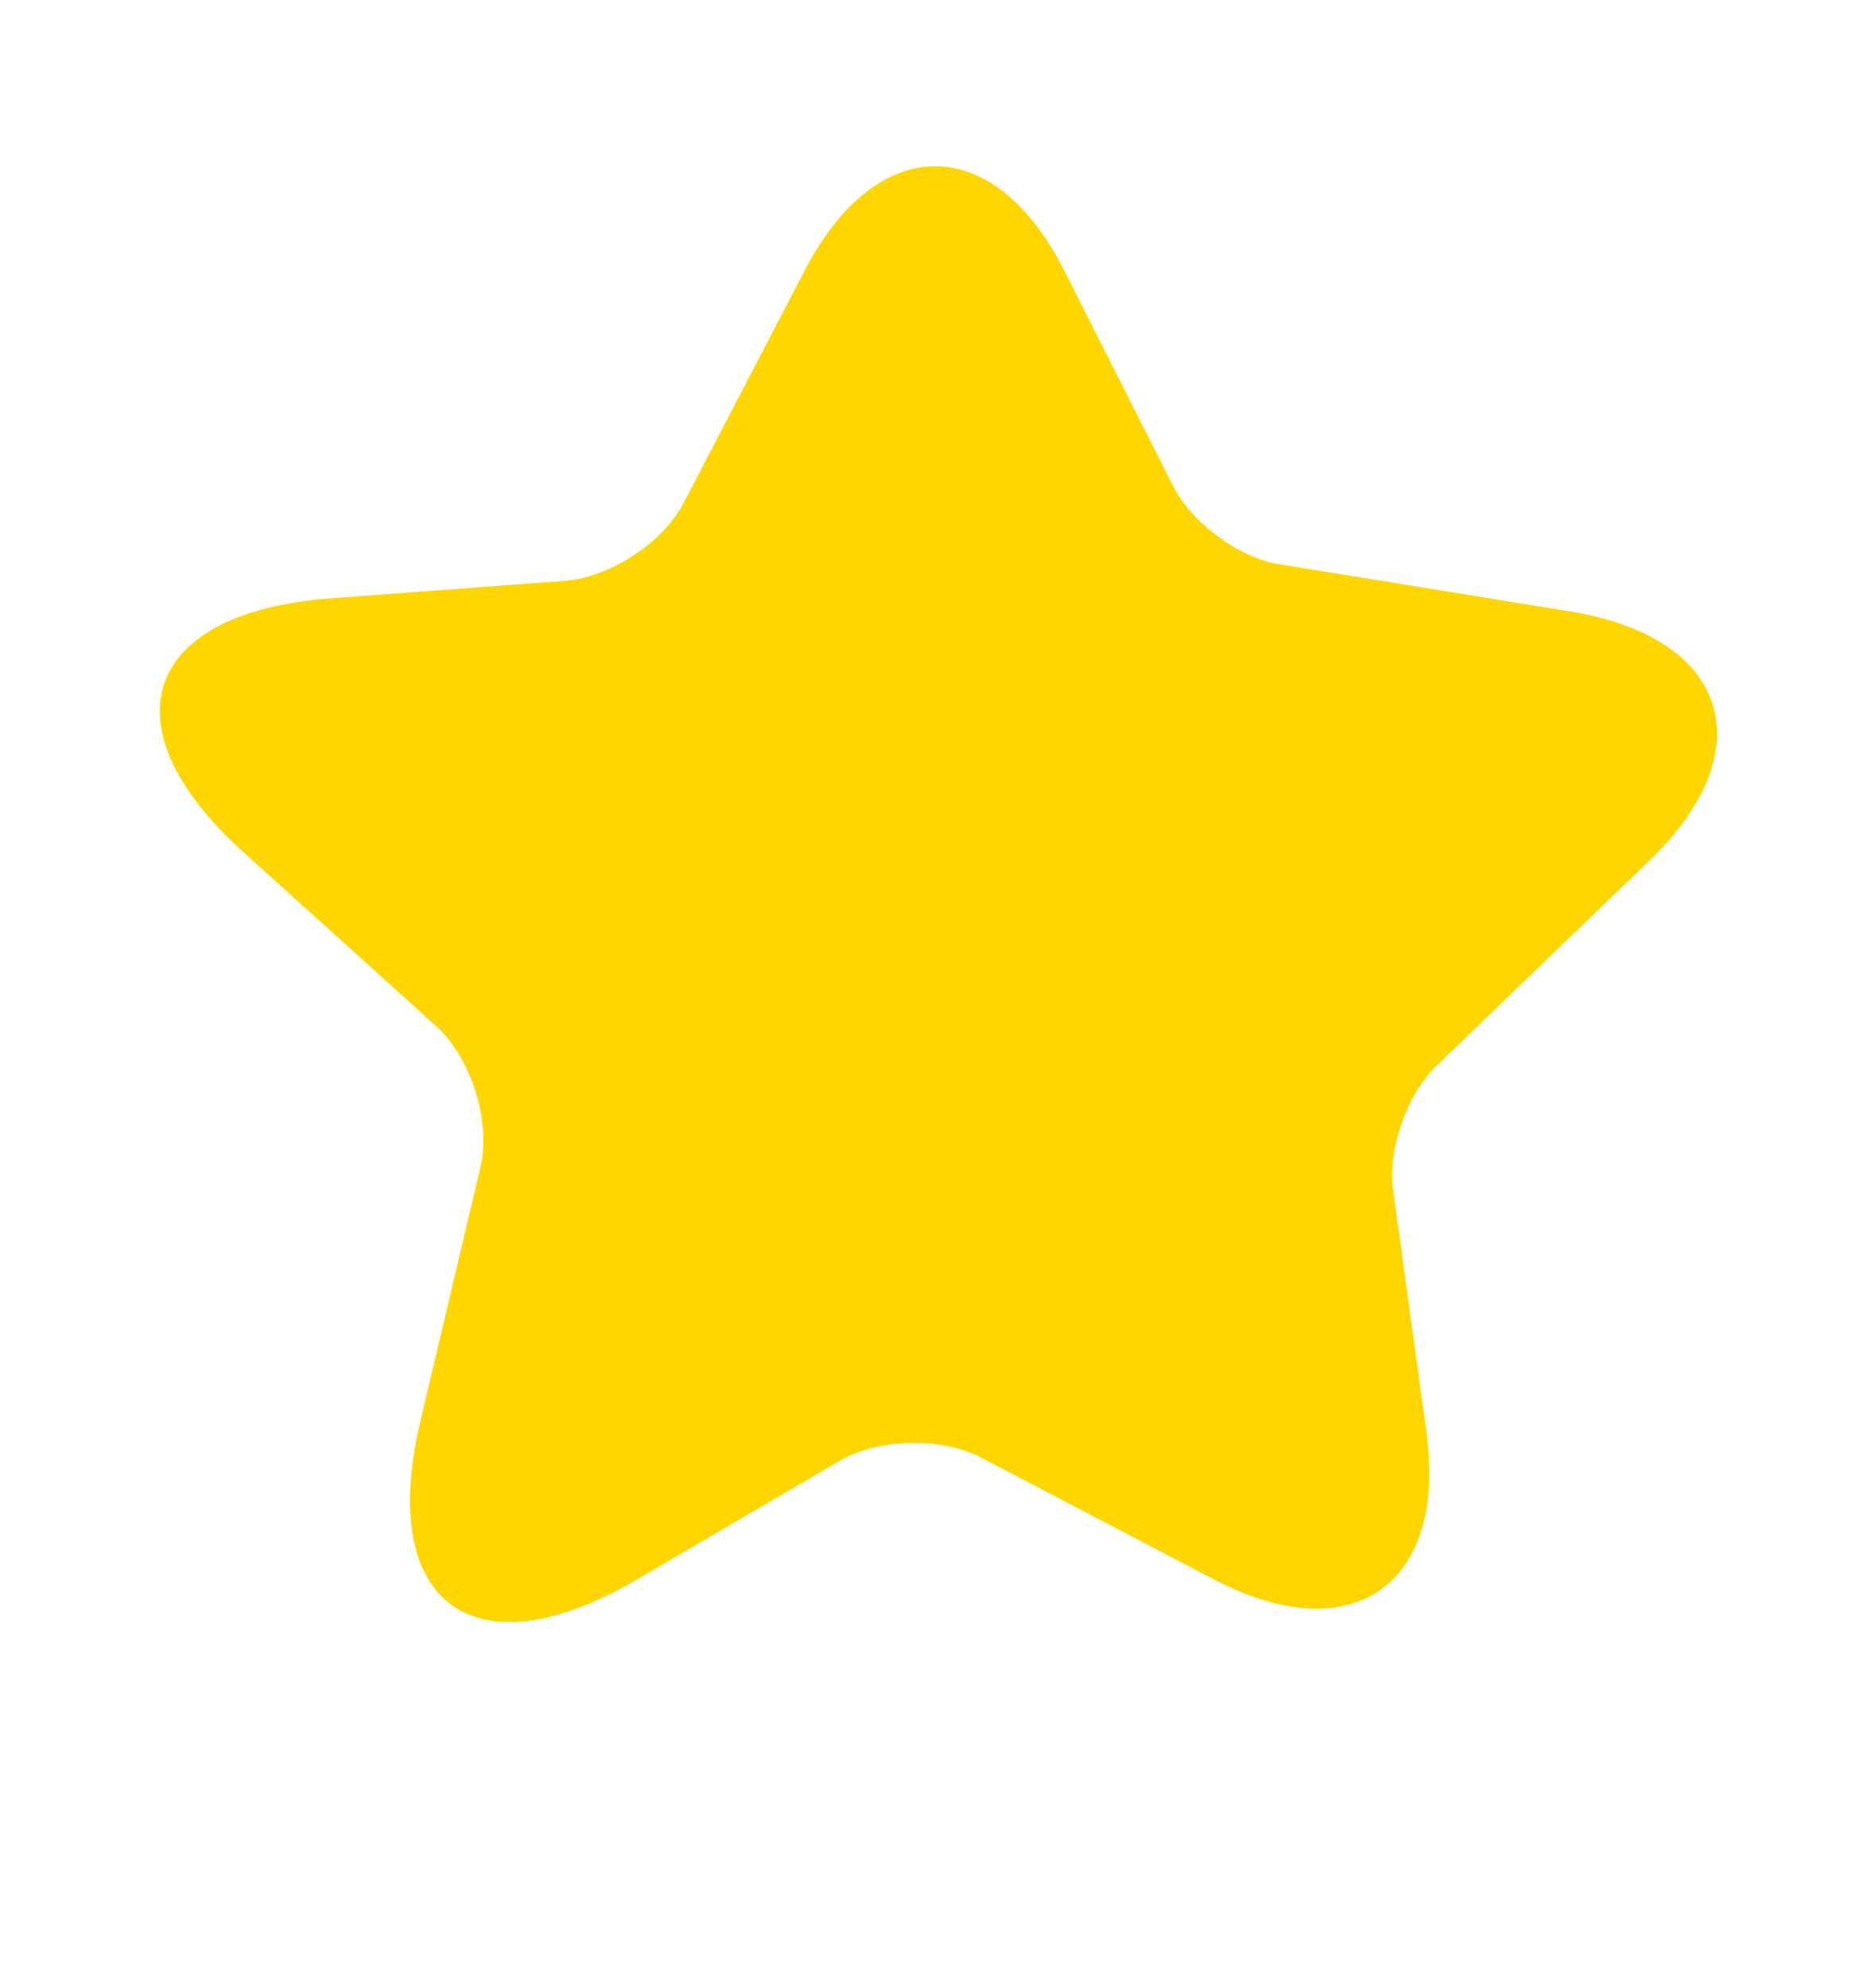 <svg width="16" height="17" viewBox="0 0 16 17" fill="none" xmlns="http://www.w3.org/2000/svg">
<path d="M14.102 7.361L12.282 9.115C12.032 9.355 11.863 9.836 11.914 10.18L12.197 12.236C12.381 13.551 11.566 14.121 10.387 13.508L8.388 12.462C8.054 12.287 7.507 12.297 7.182 12.49L5.433 13.513C4.051 14.319 3.226 13.711 3.594 12.155L4.108 9.982C4.202 9.586 4.028 9.044 3.731 8.775L2.076 7.281C0.893 6.211 1.223 5.24 2.816 5.117L4.834 4.966C5.211 4.938 5.668 4.641 5.843 4.307L6.889 2.298C7.507 1.125 8.501 1.129 9.1 2.312L10.034 4.16C10.194 4.472 10.599 4.773 10.943 4.825L13.442 5.23C14.79 5.457 15.087 6.414 14.102 7.361Z" fill="#FFD600"/>
</svg>
